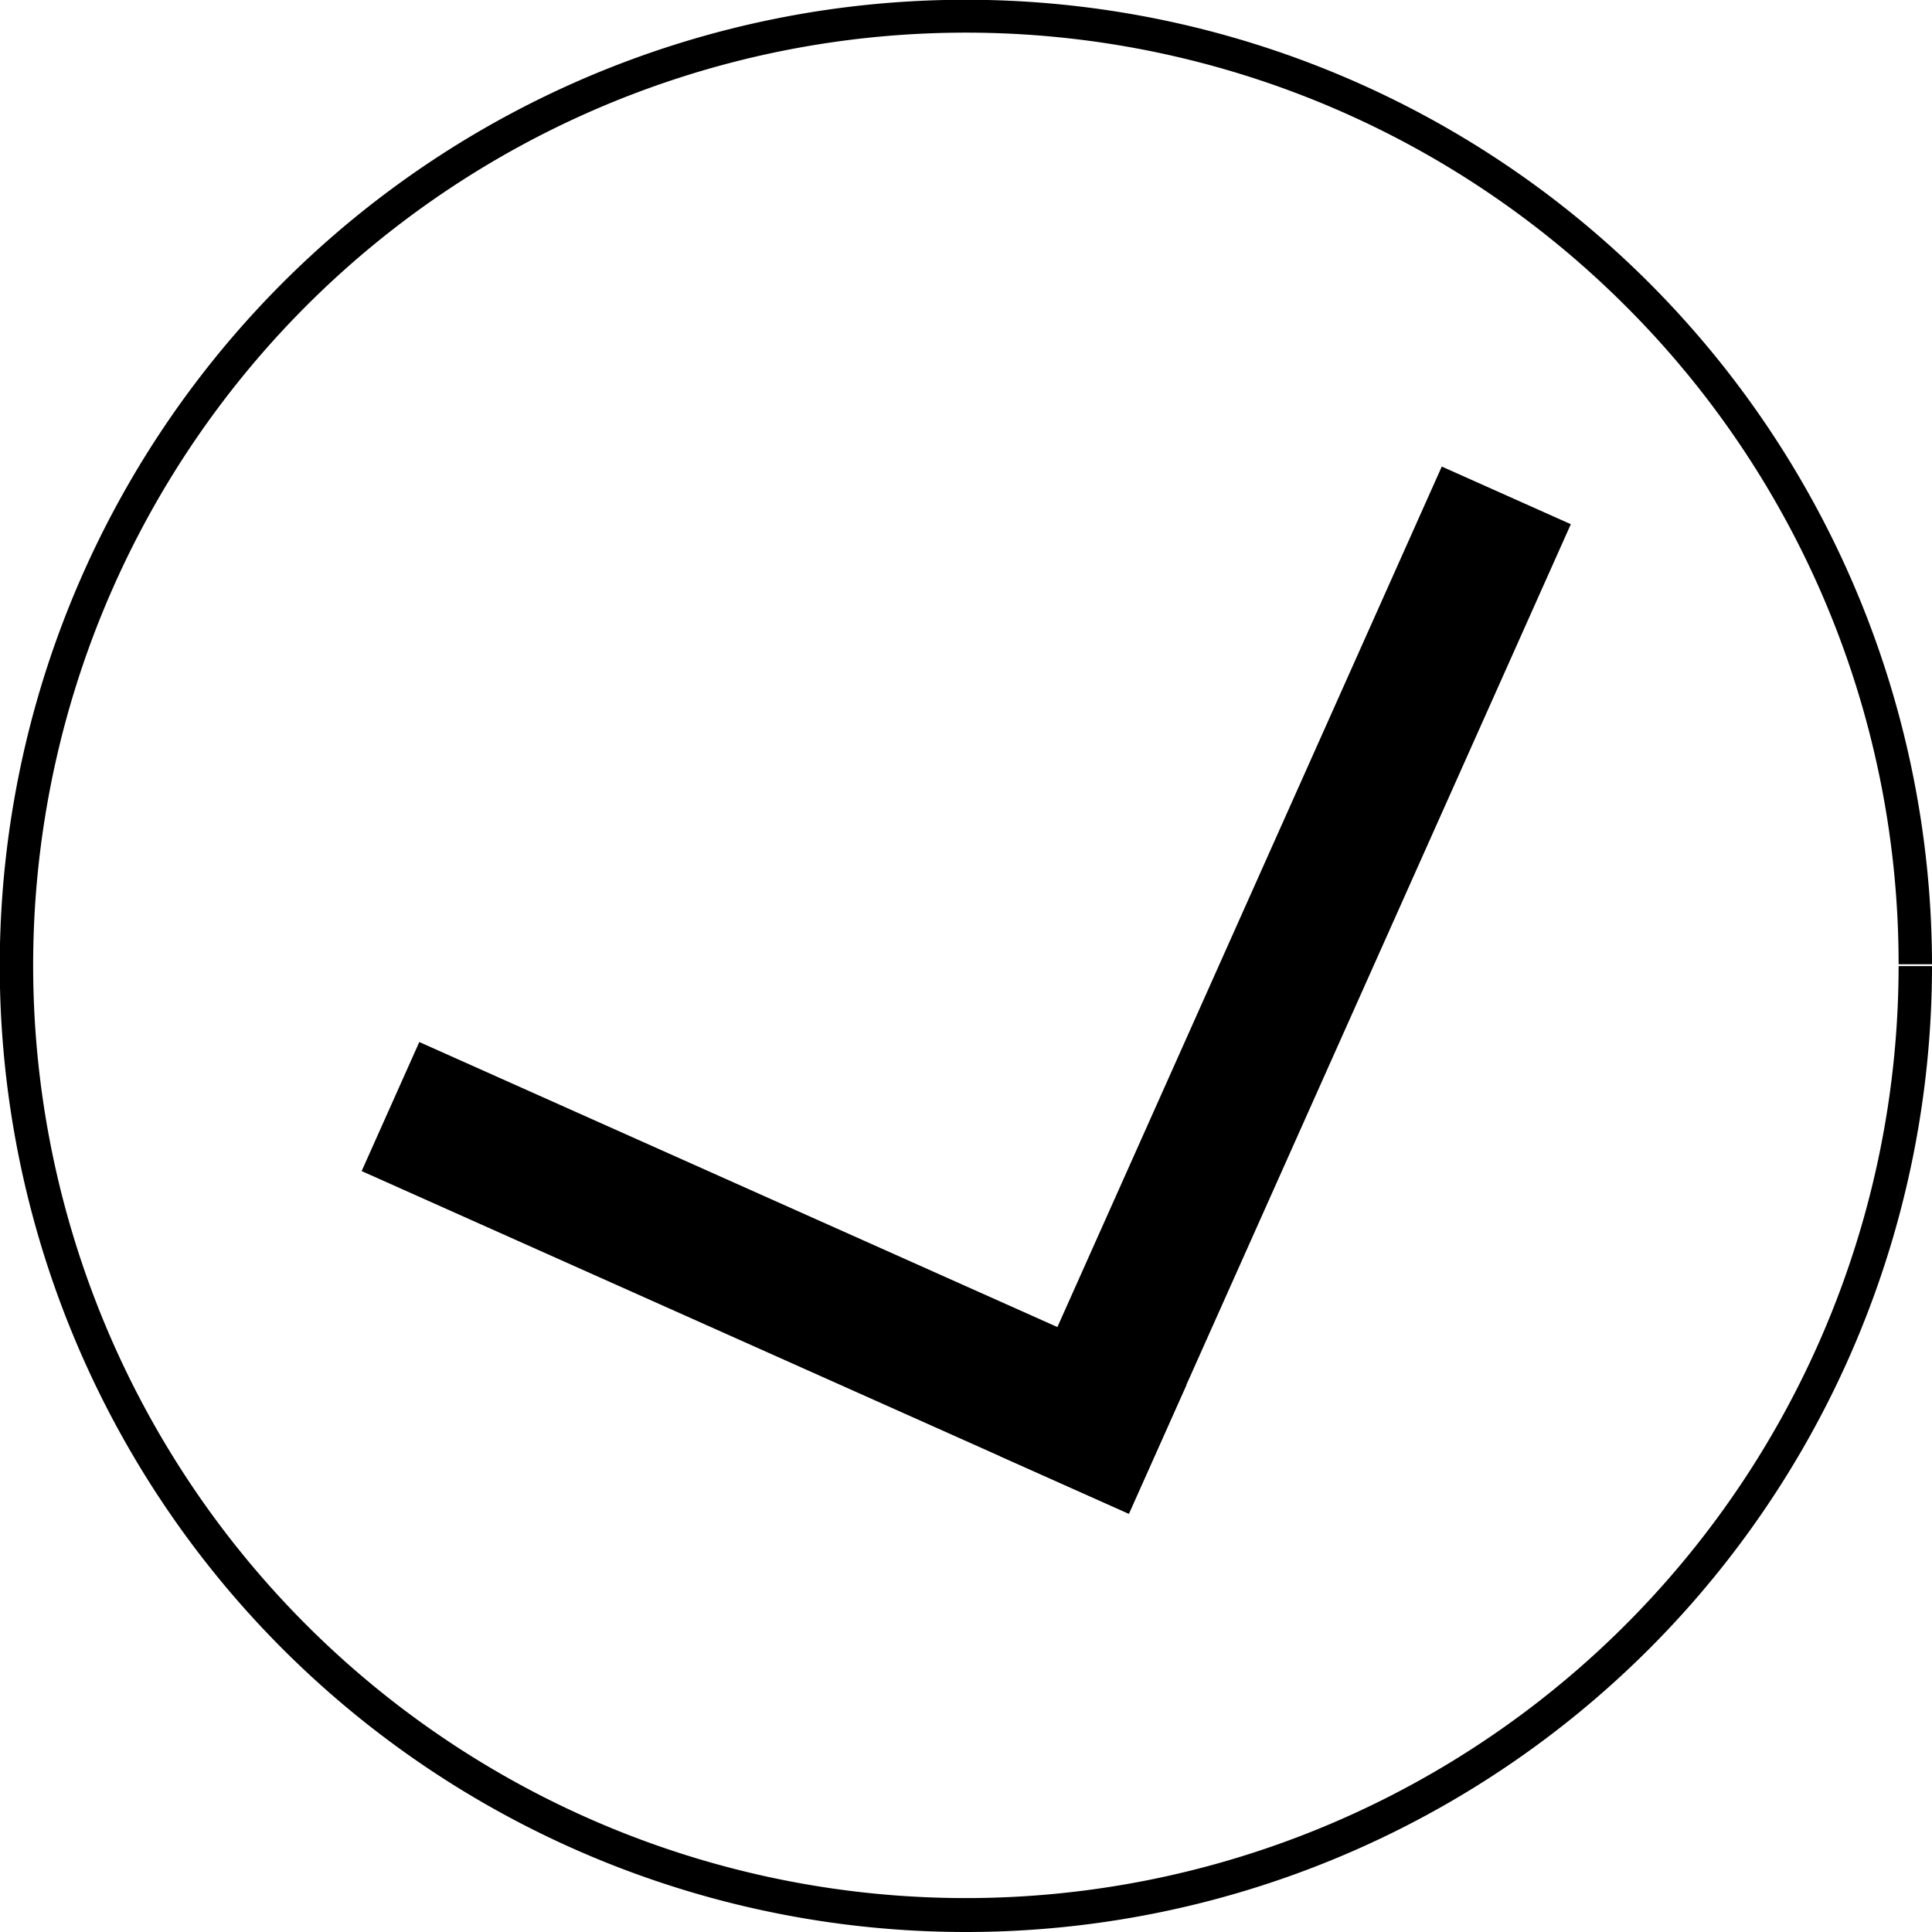 <svg xmlns="http://www.w3.org/2000/svg" viewBox="0 0 82.15 82.15"><title>chk</title><g id="レイヤー_2" data-name="レイヤー 2"><g id="レイヤー_3" data-name="レイヤー 3"><path d="M81.44,41.08h-.71A39.66,39.66,0,1,1,69.11,13a39.5,39.5,0,0,1,11.62,28h1.42A41.08,41.08,0,1,0,41.08,82.15,41.08,41.08,0,0,0,82.15,41.08Z"/><rect x="29.91" y="36.47" width="6.01" height="35.73" transform="translate(-30.12 62.23) rotate(-65.93)"/><rect x="51.65" y="19.06" width="6.01" height="46.08" transform="translate(21.92 -18.63) rotate(24.07)"/></g></g></svg>